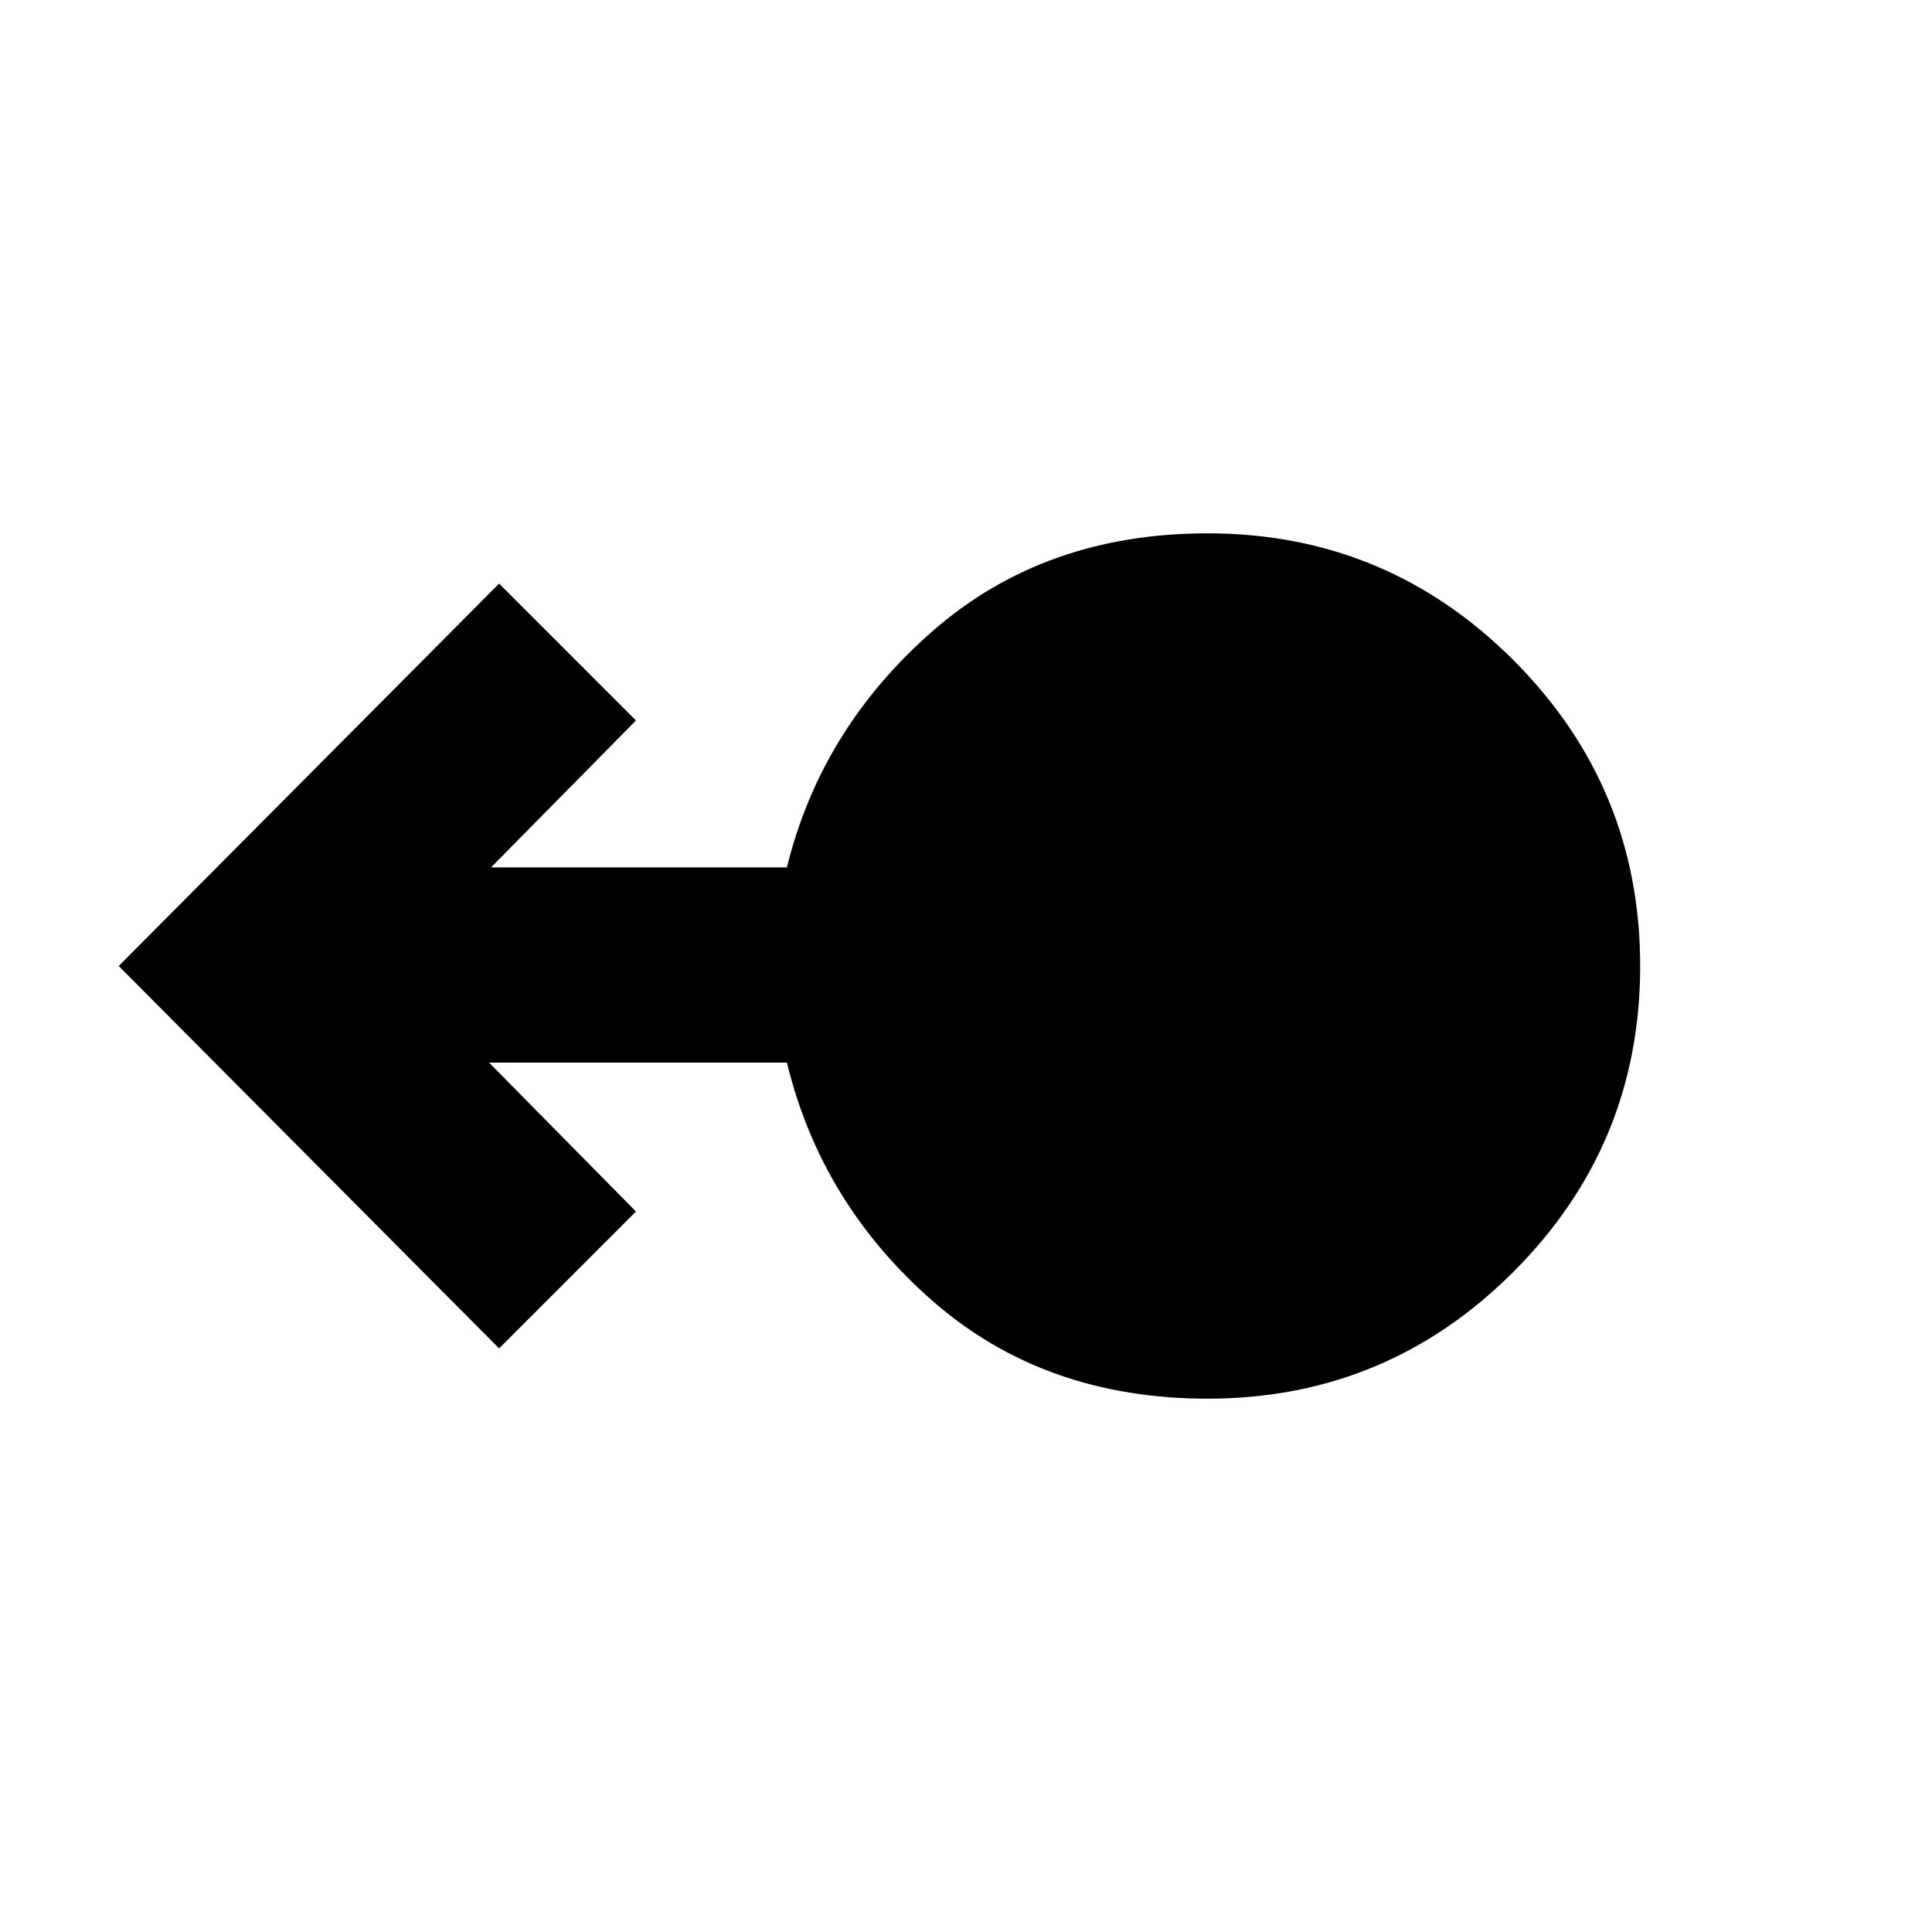 <svg xmlns="http://www.w3.org/2000/svg" height="40" width="40"><path d="M25 28.958q-3.375 0-5.688-2.02Q17 24.917 16.292 22h-6.167l3.042 3.083-2.834 2.834L2.458 20l7.875-7.917 2.834 2.834-3 3.041h6.125q.708-2.875 3.02-4.895 2.313-2.021 5.688-2.021 3.708 0 6.333 2.625T33.958 20q0 3.708-2.625 6.333T25 28.958Z"/></svg>